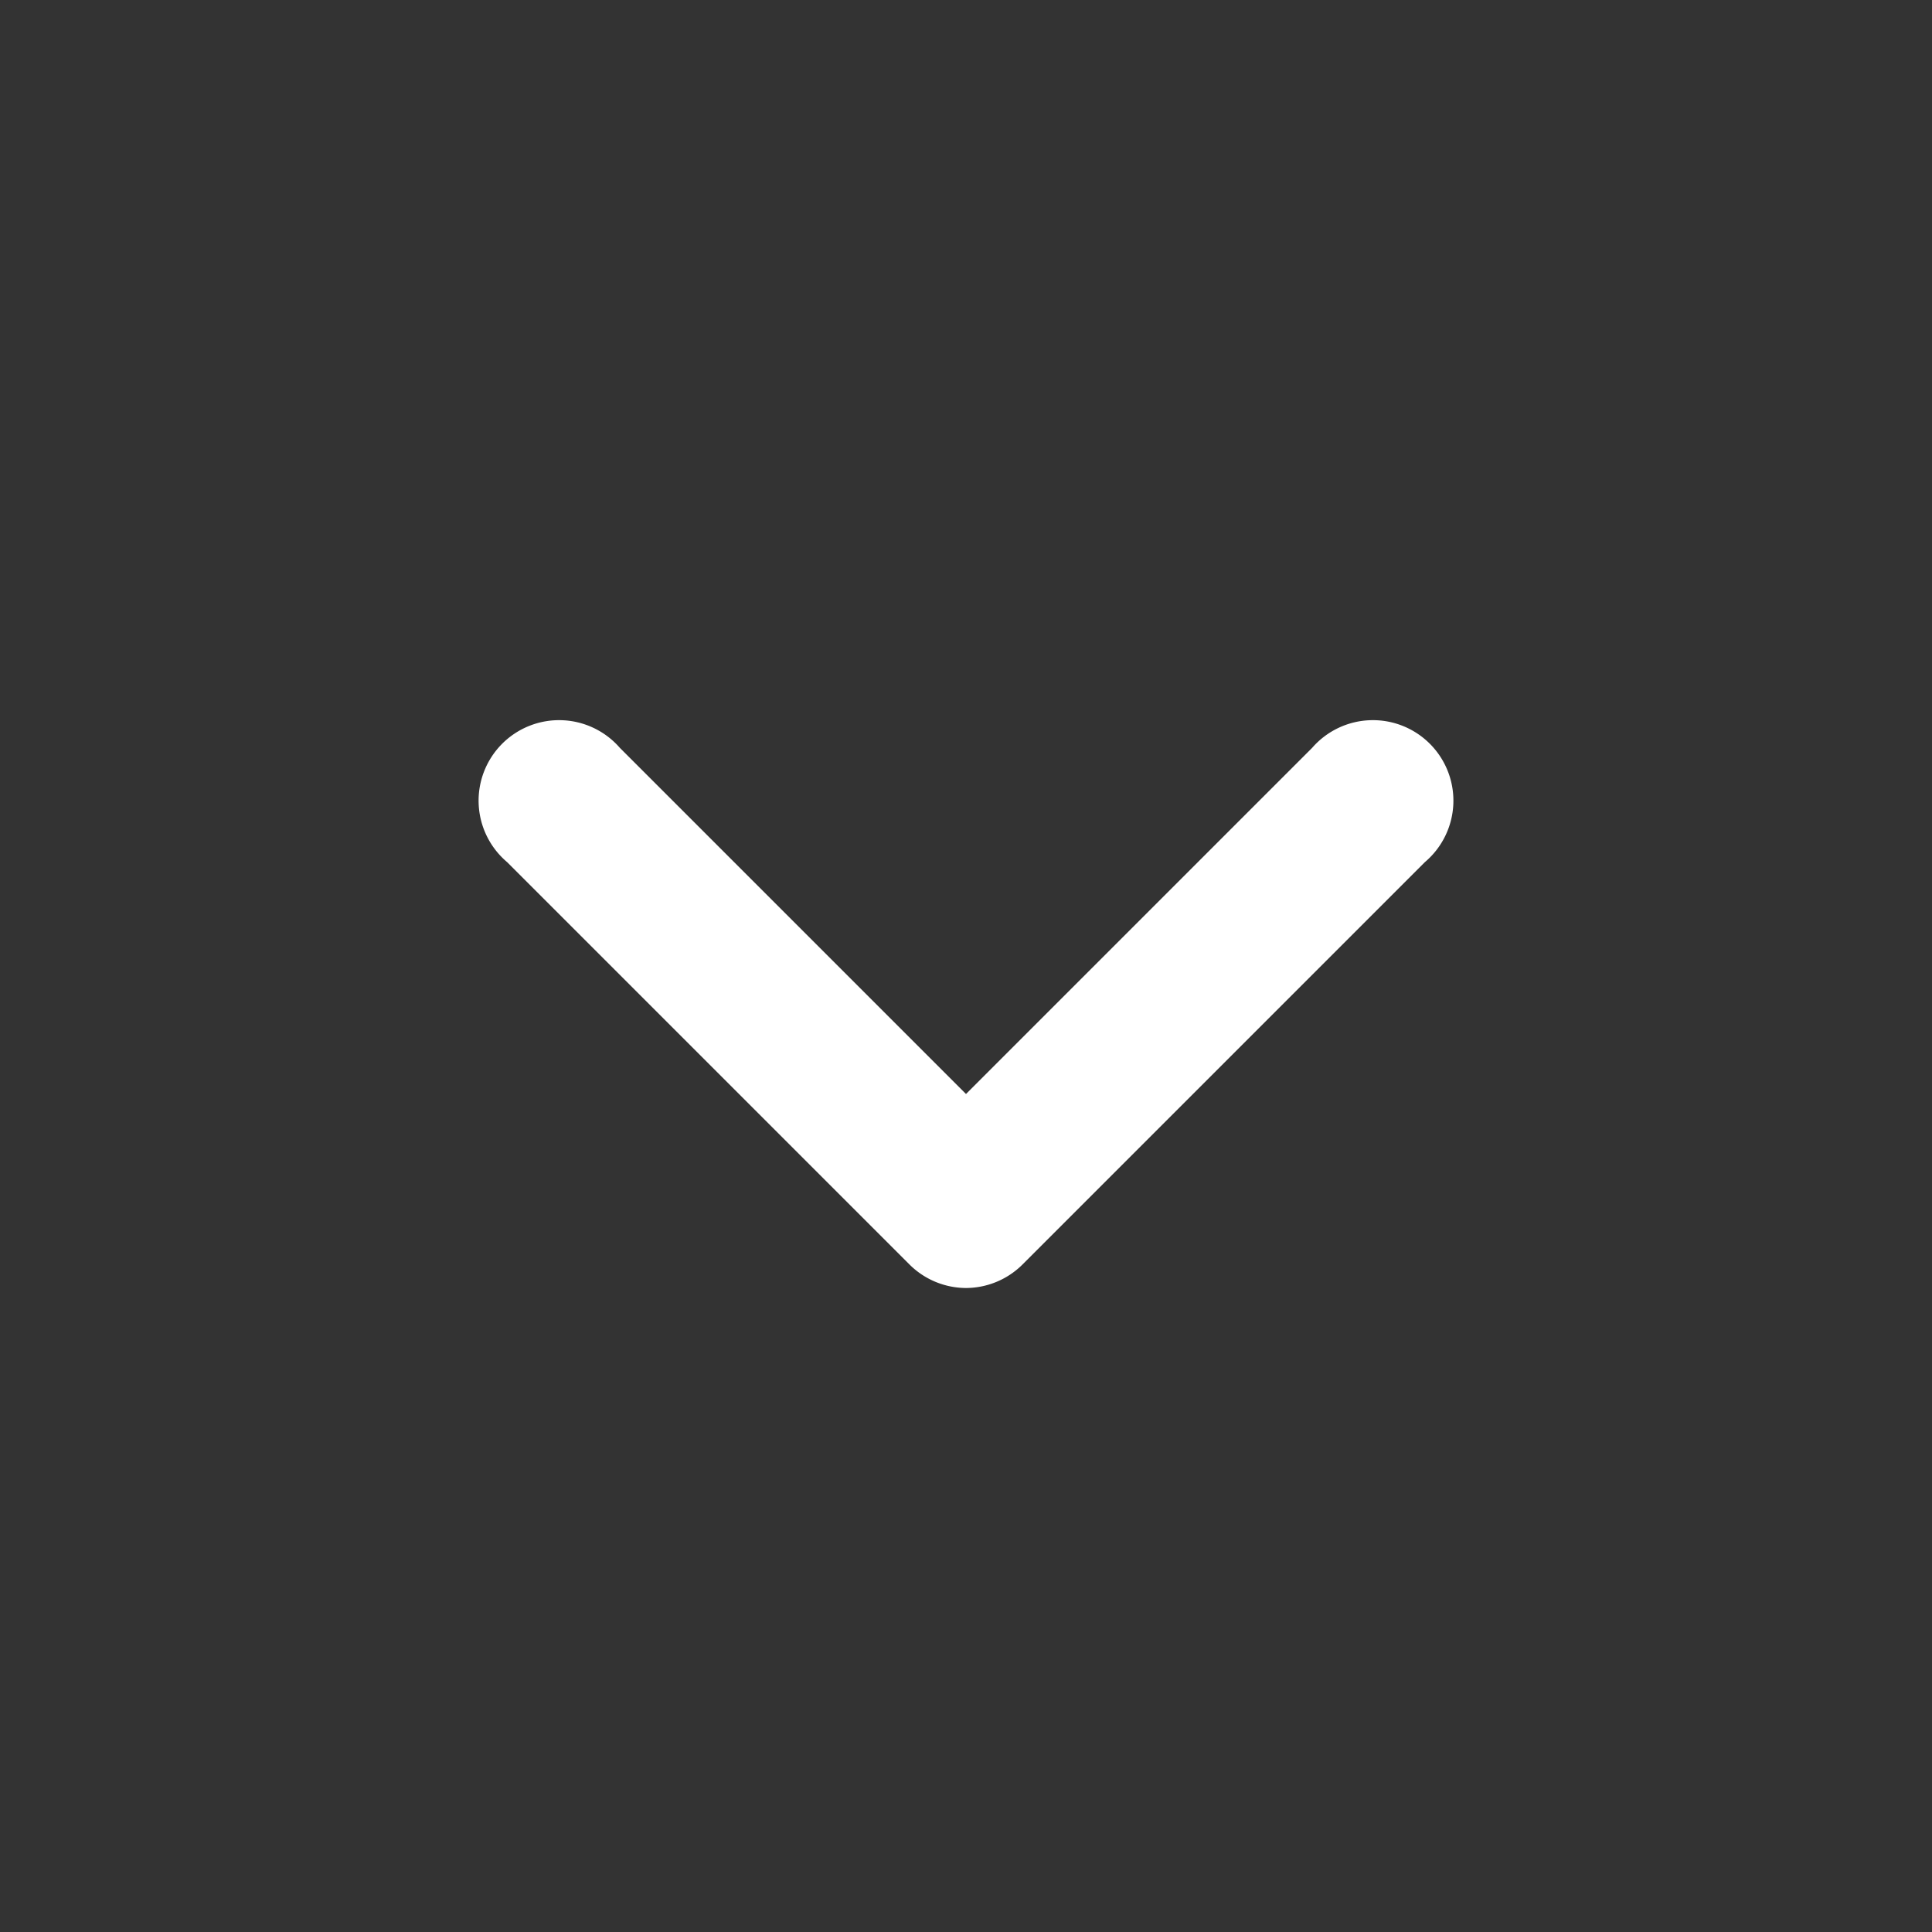 <svg xmlns="http://www.w3.org/2000/svg" width="24" height="24" fill="#ffffff" viewBox="0 0 24 24">
  <rect x="0" y="0" width="24" height="24" fill="#333333" stroke="none"/>
  <path d="M12 16a1 1 0 0 1-.7-.29l-5-5a1 1 0 1 1 1.4-1.42L12 13.59l4.3-4.3a1 1 0 1 1 1.4 1.42l-5 5a1 1 0 0 1-.7.29z"/>
</svg>
